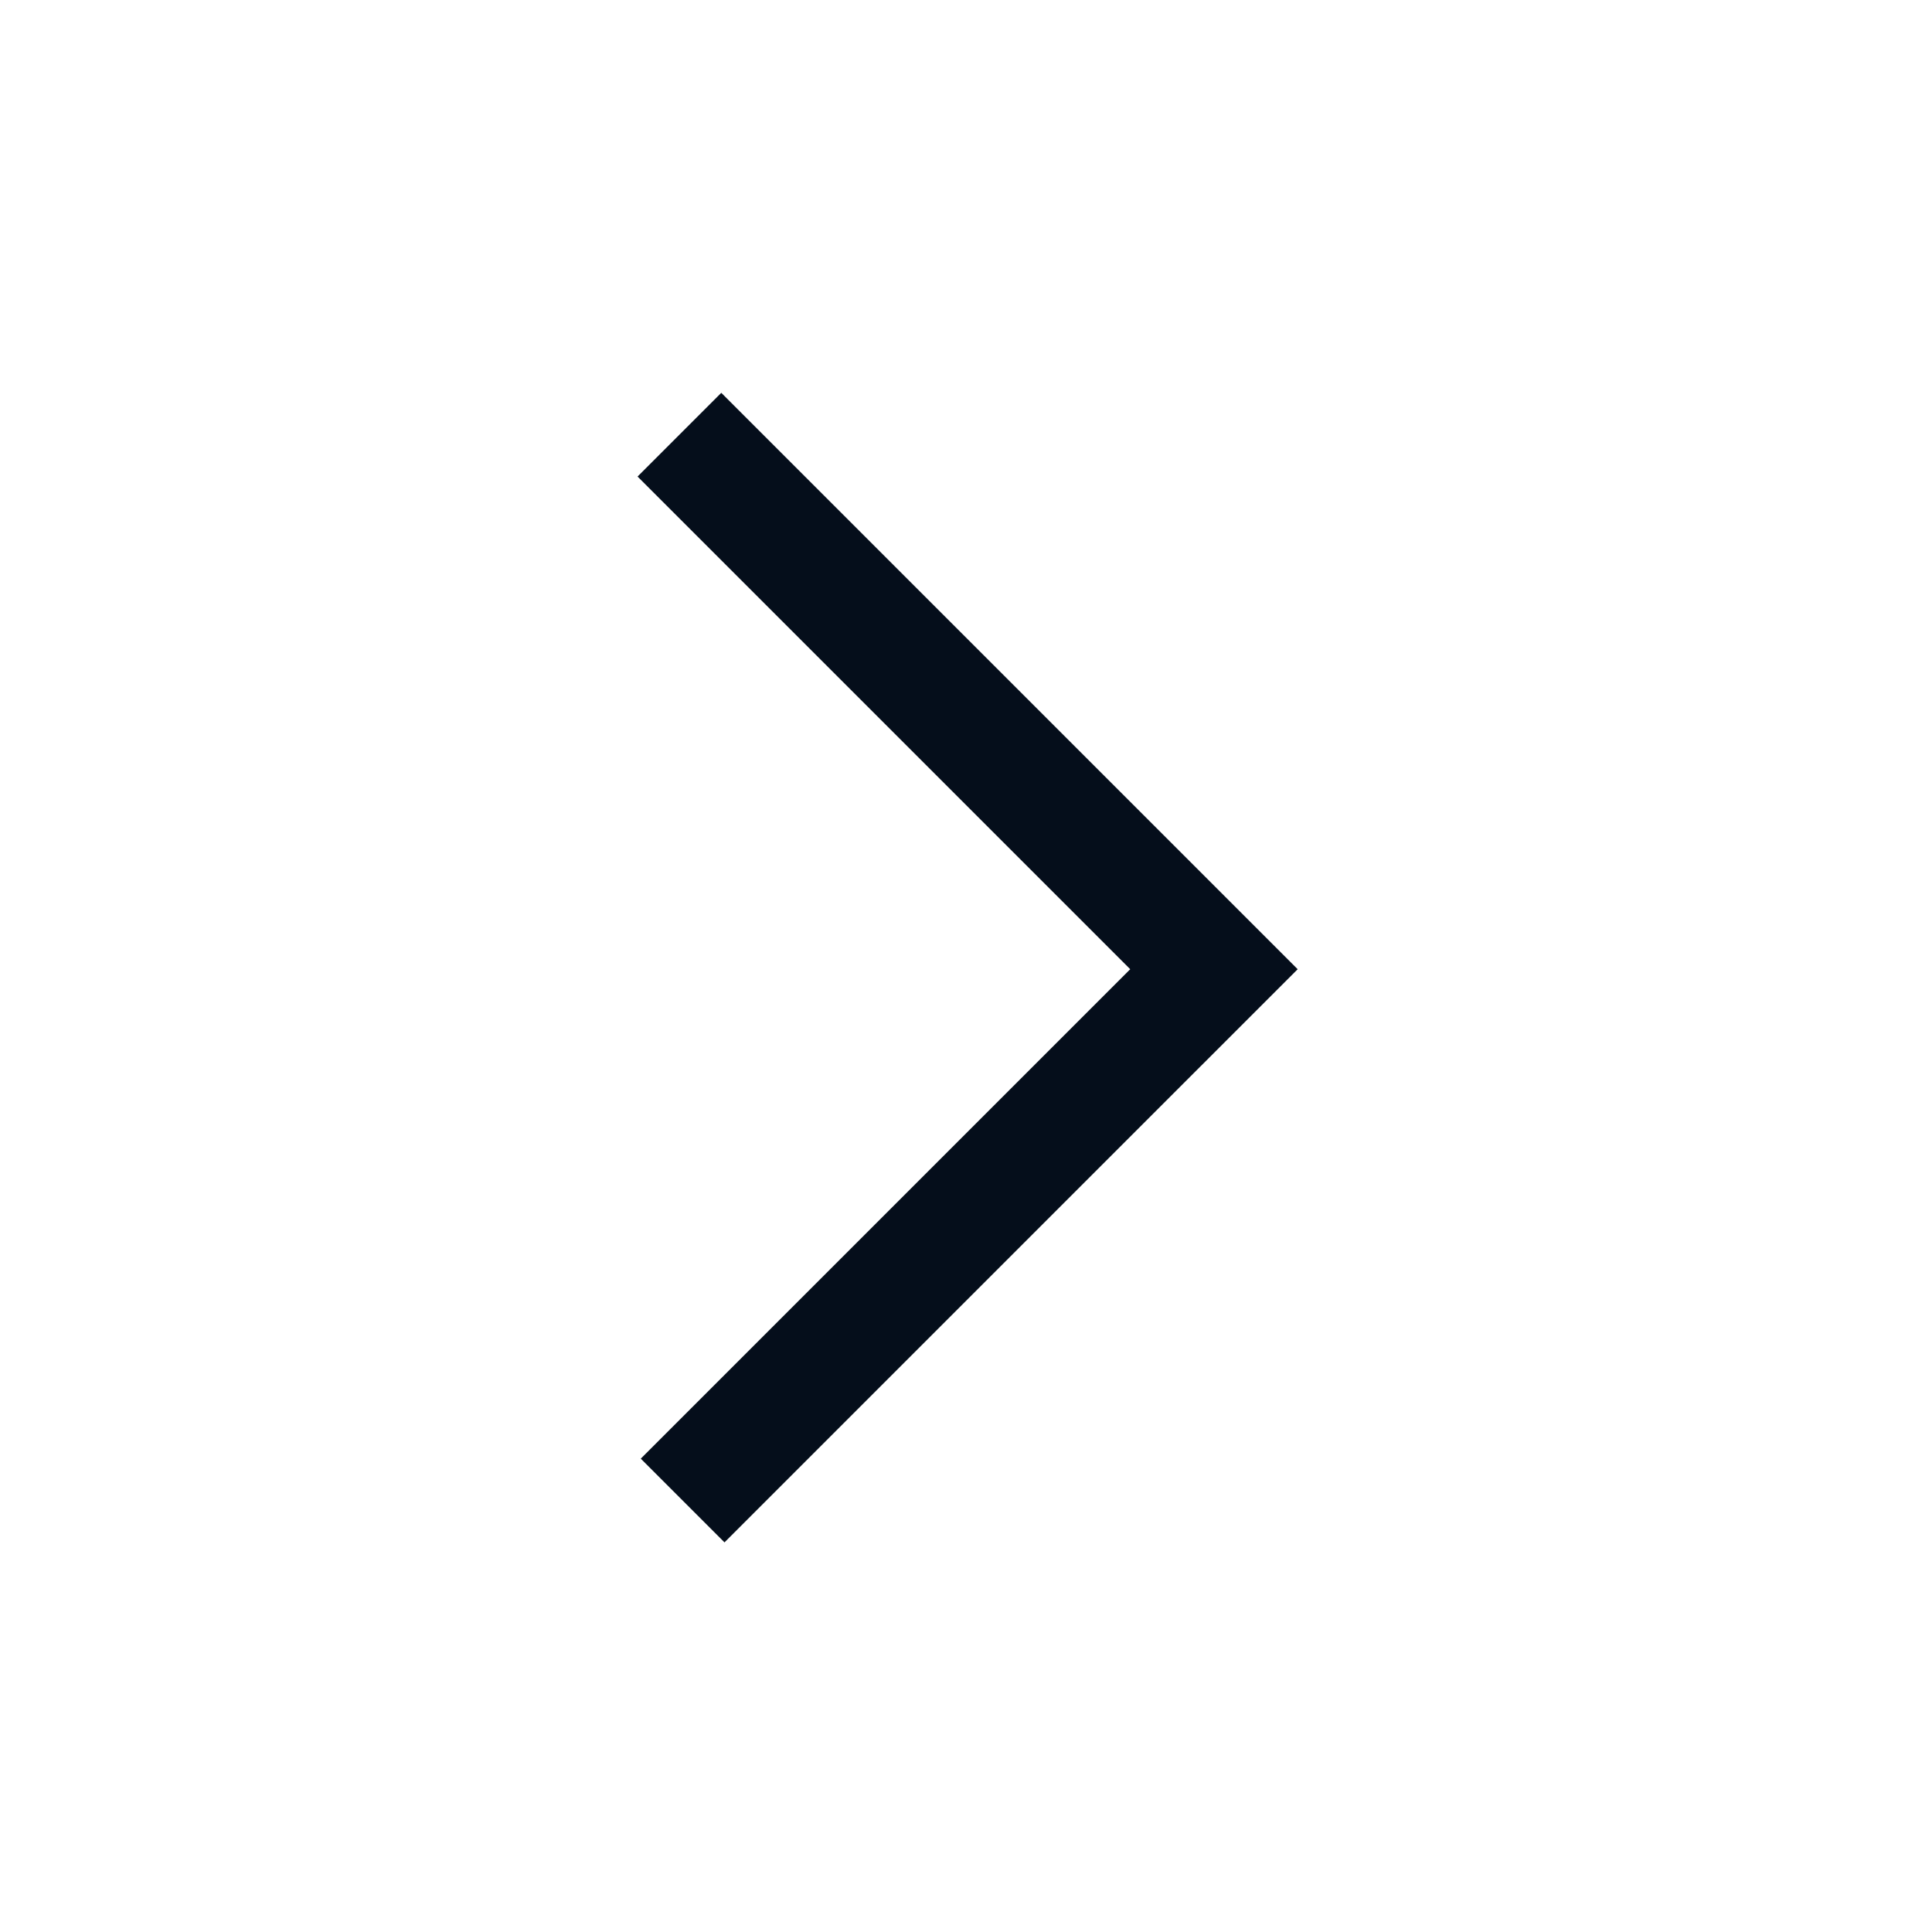 <?xml version="1.0" encoding="utf-8"?>
<svg version="1.1" xmlns="http://www.w3.org/2000/svg" xmlns:xlink="http://www.w3.org/1999/xlink" xml:space="preserve" x="0px" y="0px" viewBox="0 0 60 60">
	<g fill="#050e1b">
        <polygon points="22.5,47.9 19.9,45.3 35.1,30.1 19.8,14.8 22.4,12.2 40.3,30.1 "/>
    </g>
</svg>

